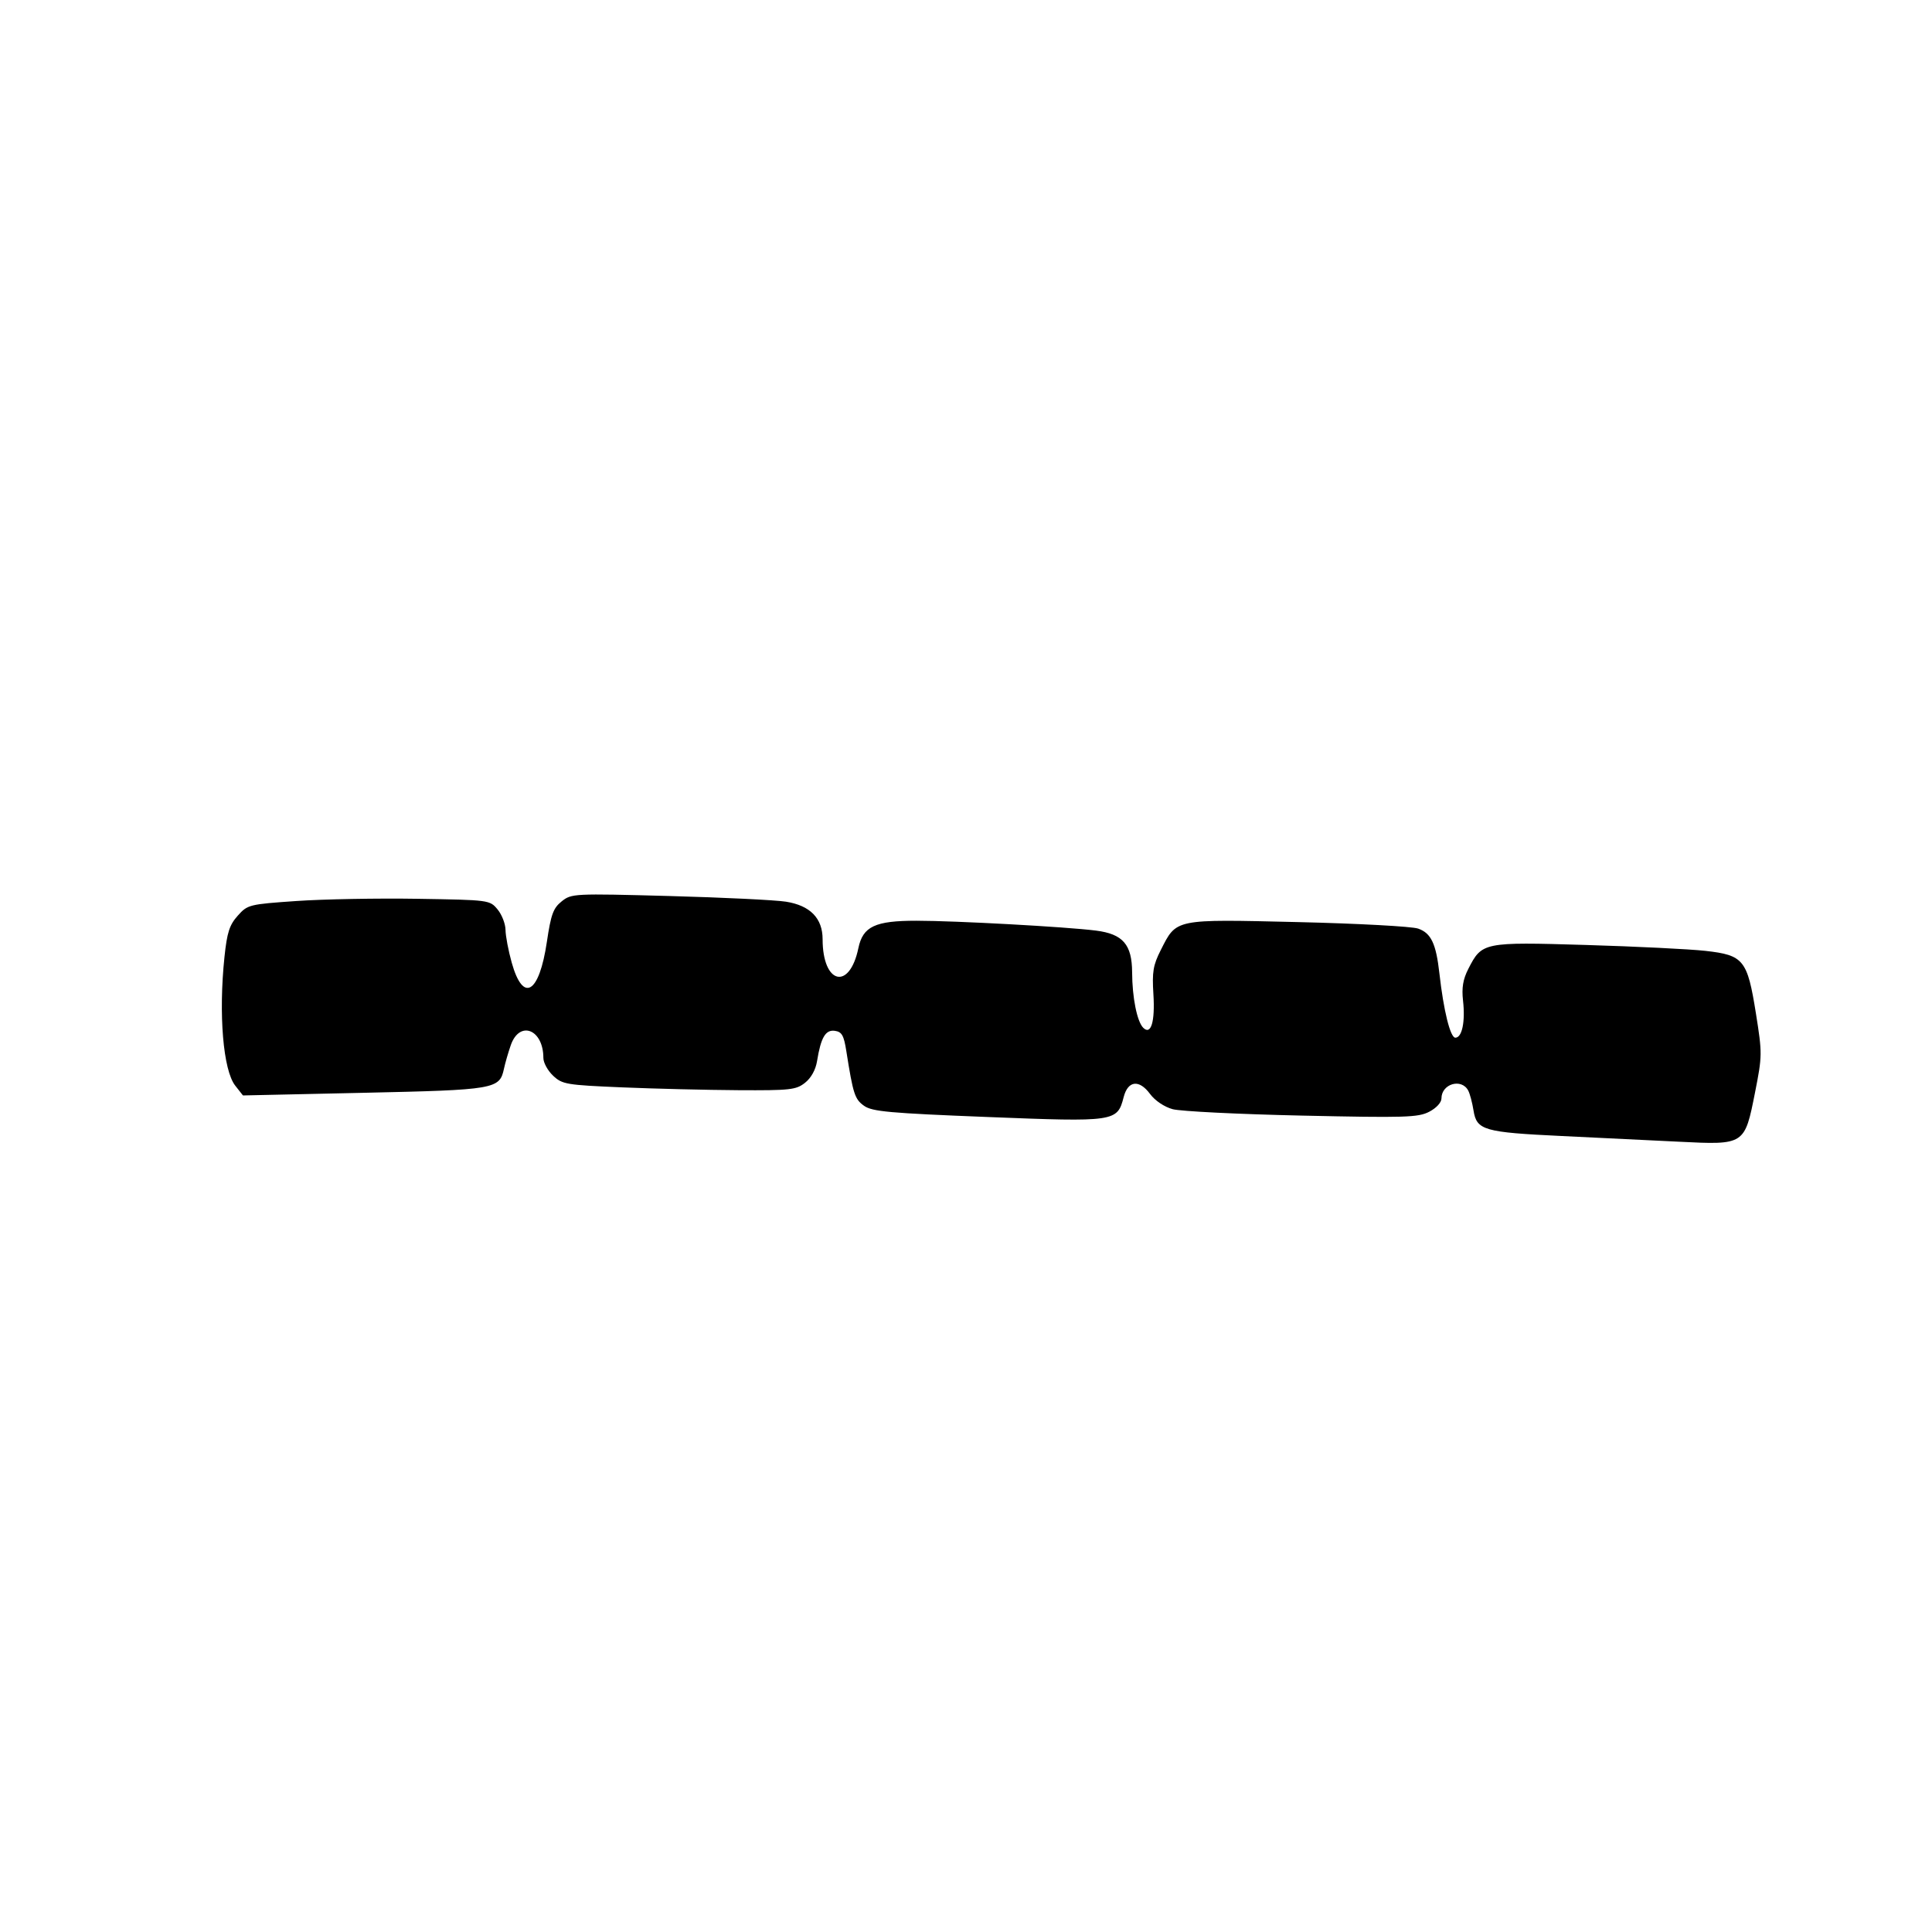 <svg id="svg-path" width="100%" height="100%" viewBox="0 0 512 512" version="1.1" xmlns="http://www.w3.org/2000/svg" style="fill-rule:evenodd;clip-rule:evenodd;stroke-linejoin:round;stroke-miterlimit:2;">
                        <path d="M148.855 238.868 C 146.615 240.657,146.014 242.299,144.928 249.598 C 142.880 263.362,138.633 265.880,135.614 255.121 C 134.726 251.957,133.985 248.048,133.967 246.434 C 133.948 244.820,132.998 242.375,131.855 241.000 C 129.789 238.515,129.662 238.498,110.638 238.190 C 100.112 238.019,85.691 238.283,78.592 238.775 C 65.996 239.648,65.619 239.743,63.003 242.671 C 60.805 245.131,60.171 247.100,59.489 253.586 C 57.891 268.785,59.133 283.628,62.344 287.710 L 64.384 290.304 96.442 289.601 C 131.221 288.837,132.400 288.635,133.553 283.237 C 133.875 281.732,134.686 278.925,135.355 277.000 C 137.684 270.297,144.000 272.760,144.000 280.373 C 144.000 281.626,145.161 283.742,146.581 285.076 C 149.010 287.358,150.081 287.539,164.831 288.162 C 173.449 288.525,187.302 288.863,195.615 288.912 C 209.399 288.992,210.959 288.820,213.328 286.957 C 214.947 285.683,216.152 283.517,216.526 281.207 C 217.546 274.915,218.775 272.829,221.253 273.182 C 223.094 273.444,223.626 274.380,224.277 278.500 C 226.088 289.980,226.520 291.309,229.000 293.060 C 231.152 294.579,235.707 294.990,261.762 296.019 C 295.593 297.355,296.097 297.281,297.782 290.745 C 298.913 286.356,301.886 286.001,304.776 289.910 C 306.077 291.670,308.535 293.330,310.744 293.940 C 312.810 294.510,328.225 295.277,345.000 295.644 C 372.436 296.243,375.826 296.141,378.750 294.629 C 380.642 293.651,382.000 292.175,382.000 291.097 C 382.000 287.230,387.301 285.662,389.089 289.000 C 389.531 289.825,390.166 292.208,390.500 294.295 C 391.338 299.532,393.225 300.075,414.000 301.062 C 423.625 301.519,437.575 302.197,445.000 302.568 C 462.359 303.437,462.355 303.440,465.108 289.485 C 467.021 279.788,467.028 279.185,465.337 268.570 C 463.070 254.346,462.084 253.125,451.944 251.988 C 447.812 251.525,433.556 250.821,420.265 250.426 C 393.057 249.615,392.734 249.681,389.110 256.785 C 387.703 259.543,387.334 261.781,387.720 265.211 C 388.345 270.755,387.461 275.000,385.681 275.000 C 384.346 275.000,382.569 267.840,381.462 258.000 C 380.567 250.044,379.260 247.286,375.816 246.086 C 374.169 245.512,359.841 244.736,343.976 244.363 C 311.078 243.589,311.838 243.434,307.621 251.768 C 305.588 255.785,305.292 257.557,305.665 263.500 C 306.123 270.797,305.019 274.419,302.964 272.364 C 301.332 270.732,300.051 264.345,300.024 257.705 C 299.993 250.299,297.583 247.517,290.412 246.612 C 282.468 245.610,253.298 244.010,242.885 244.005 C 231.898 243.999,228.676 245.517,227.479 251.262 C 225.118 262.589,218.000 260.820,218.000 248.907 C 218.000 243.347,214.704 239.971,208.286 238.956 C 205.473 238.511,191.545 237.835,177.336 237.452 C 152.020 236.771,151.447 236.799,148.855 238.868 " style="stroke: none; fill: black;">
                    </path></svg>